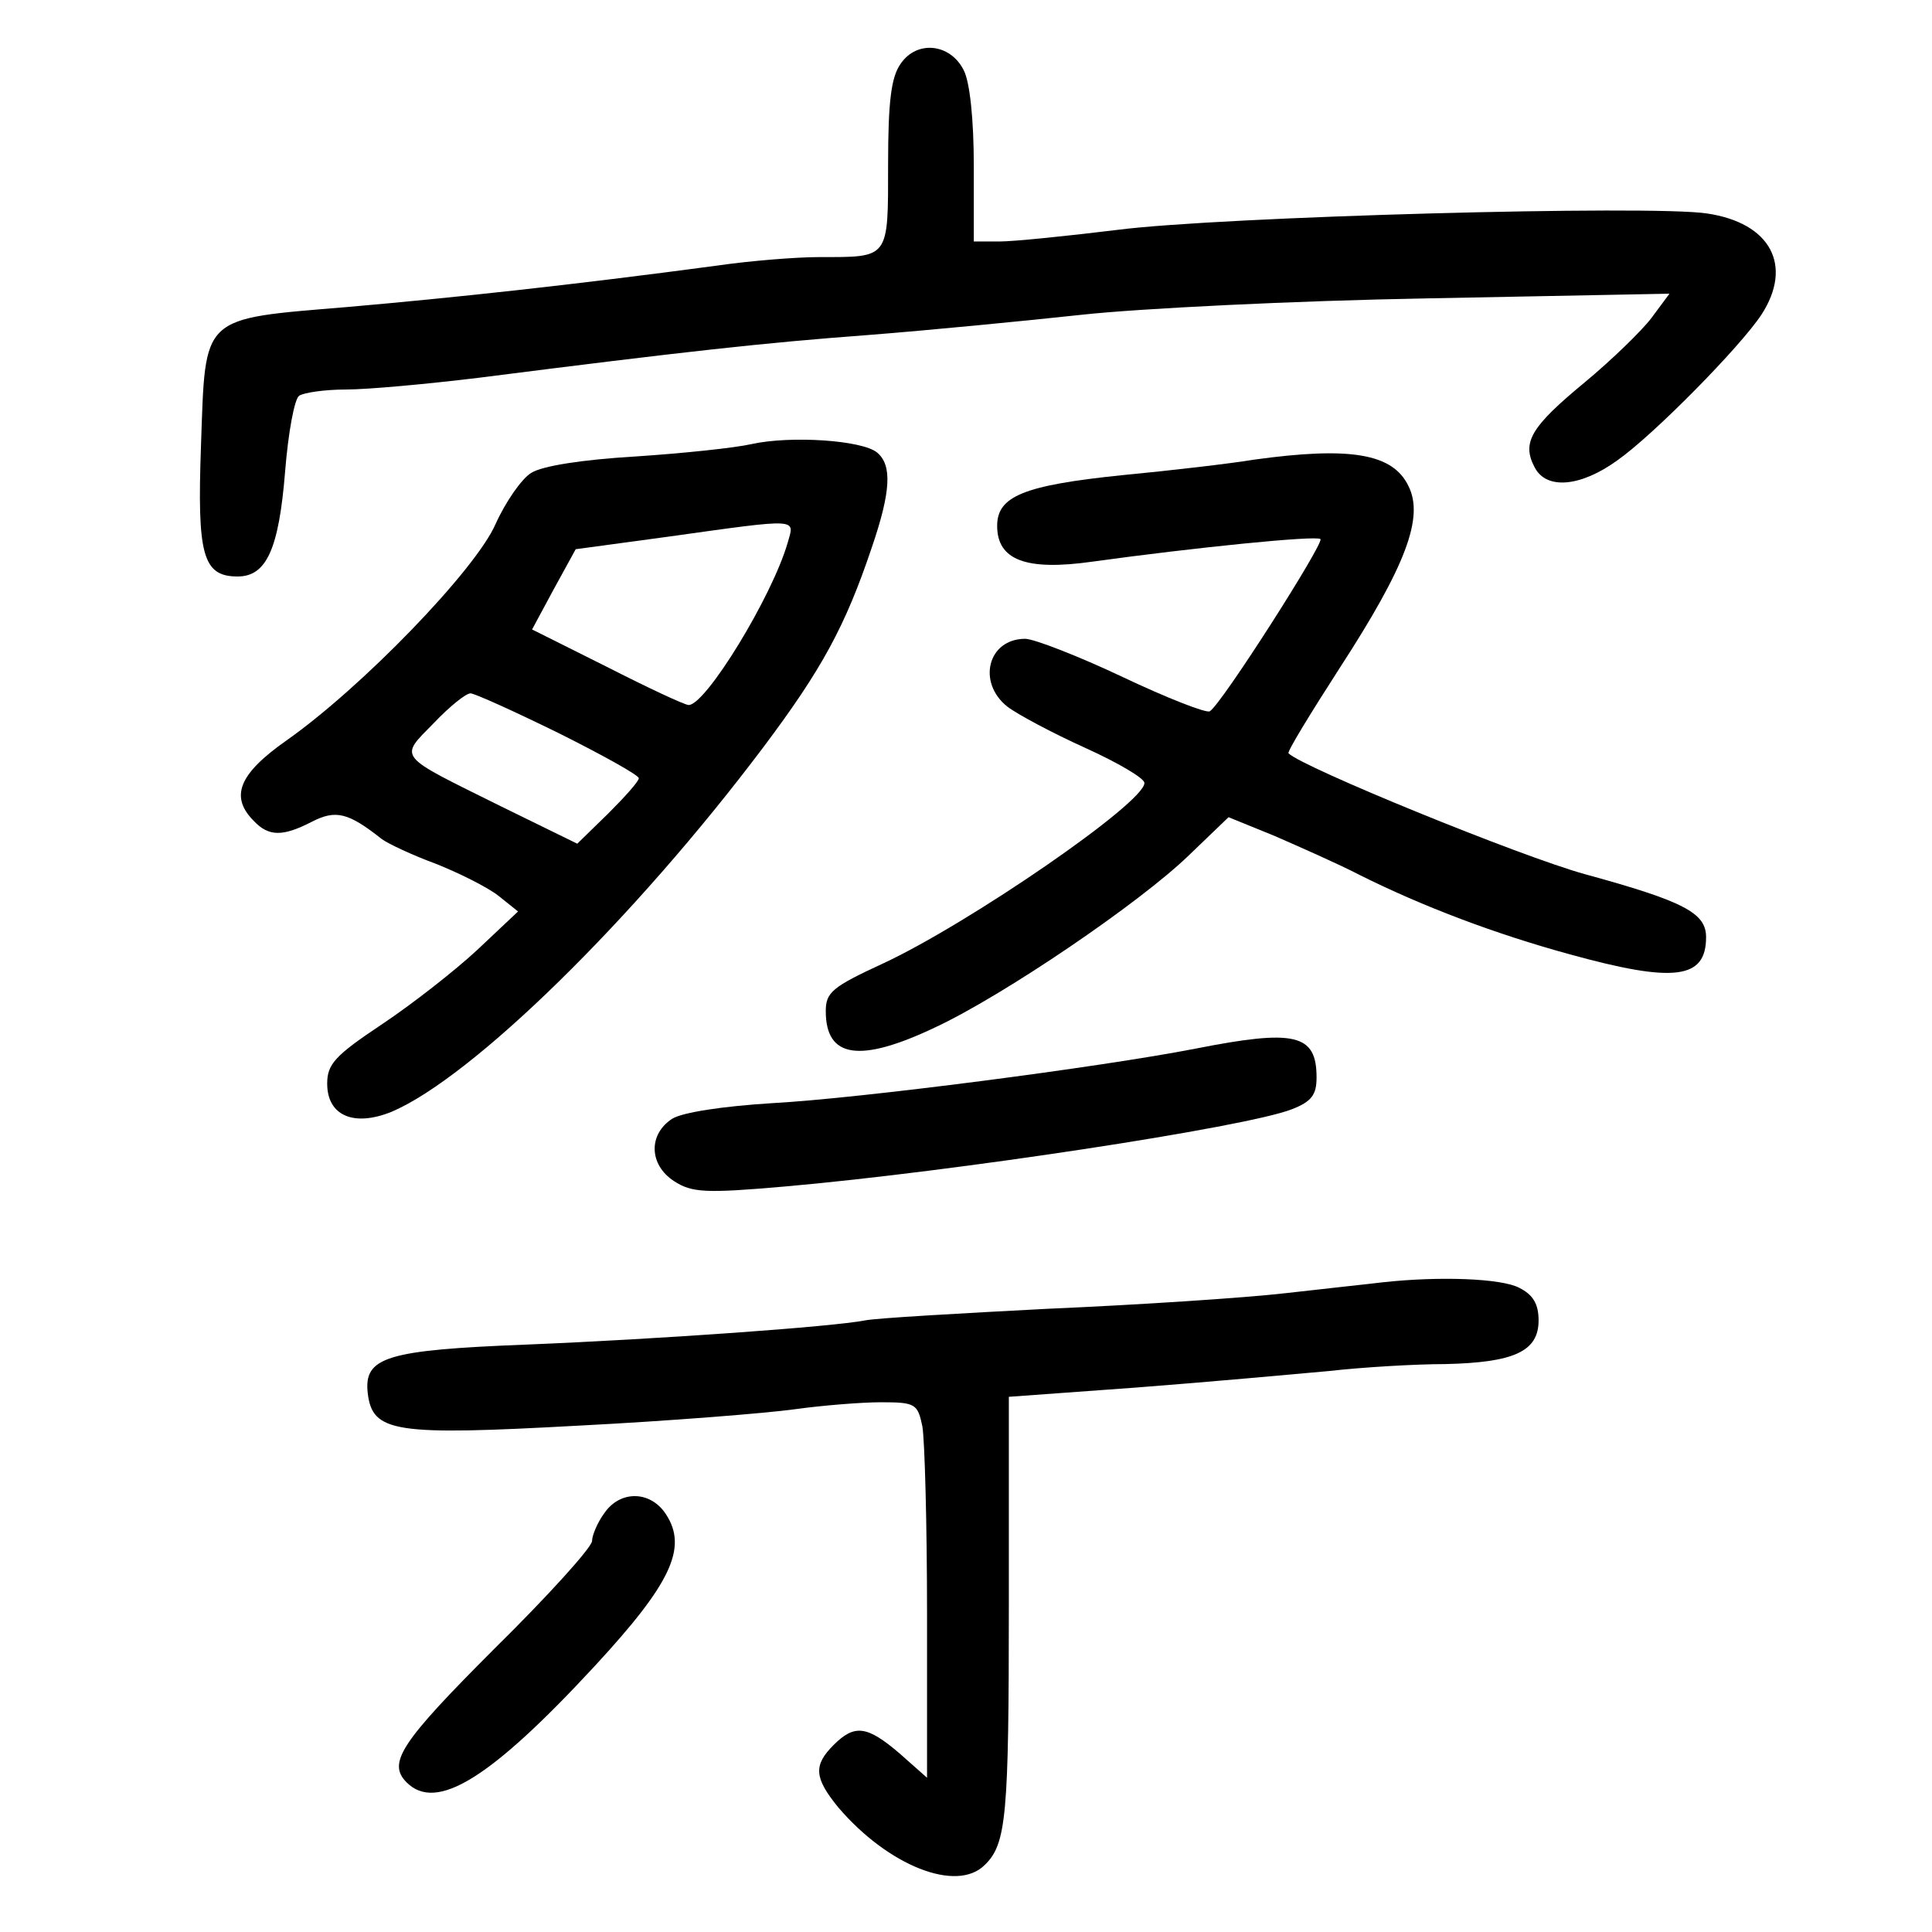 <?xml version="1.0" standalone="no"?>
<!DOCTYPE svg PUBLIC "-//W3C//DTD SVG 20010904//EN"
 "http://www.w3.org/TR/2001/REC-SVG-20010904/DTD/svg10.dtd">
<svg version="1.0" xmlns="http://www.w3.org/2000/svg"
 width="248pt" height="248pt" viewBox="0 0 248 248"
 preserveAspectRatio="xMidYMid meet">
<g transform="translate(0,248) scale(0.1,-0.1)"
fill="#000000" stroke="none">
<path d="M1156 2398 c-12 -17 -16 -48 -16 -129 0 -122 2 -119 -88 -119 -31 0
-91 -5 -132 -11 -187 -25 -336 -41 -473 -53 -191 -16 -183 -9 -189 -178 -5
-140 2 -168 47 -168 37 0 53 35 61 135 4 50 12 93 18 97 6 4 33 8 60 8 28 0
104 7 170 15 267 34 367 45 501 55 77 6 200 18 274 26 73 8 273 18 444 21
l310 6 -23 -31 c-12 -16 -51 -54 -86 -83 -69 -57 -81 -77 -64 -109 15 -29 59
-25 106 9 47 33 158 146 185 187 41 63 12 118 -70 130 -72 11 -623 -4 -756
-21 -65 -8 -134 -15 -152 -15 l-33 0 0 98 c0 58 -5 107 -13 122 -17 34 -60 39
-81 8z"/>
<path d="M965 1910 c-22 -5 -89 -12 -150 -16 -67 -4 -119 -12 -133 -21 -12 -7
-33 -37 -46 -66 -26 -59 -172 -210 -269 -278 -61 -43 -72 -72 -41 -103 19 -20
37 -20 74 -1 31 16 47 12 90 -22 8 -6 40 -21 70 -32 30 -12 66 -30 80 -41 l25
-20 -52 -49 c-29 -27 -84 -70 -123 -96 -60 -40 -70 -51 -70 -76 0 -41 34 -56
83 -36 103 44 310 246 477 468 75 100 105 155 139 256 25 73 26 106 7 122 -19
16 -111 22 -161 11z m46 -127 c-20 -69 -105 -208 -127 -208 -5 0 -52 22 -105
49 l-96 48 28 52 28 51 118 16 c172 24 163 24 154 -8z m-294 -244 c56 -28 103
-54 103 -58 0 -4 -18 -24 -39 -45 l-40 -39 -98 48 c-135 67 -131 61 -86 107
20 21 41 38 47 38 5 0 56 -23 113 -51z"/>
<path d="M1610 1890 c-30 -5 -107 -14 -170 -20 -126 -13 -160 -27 -160 -65 0
-44 37 -58 122 -46 130 18 288 34 293 29 5 -5 -127 -212 -142 -221 -4 -3 -55
17 -112 44 -57 27 -114 49 -125 49 -48 0 -62 -56 -23 -87 13 -10 58 -34 100
-53 42 -19 76 -39 76 -45 1 -25 -226 -181 -336 -232 -65 -30 -73 -37 -73 -61
0 -60 43 -67 140 -21 88 41 263 160 326 221 l51 49 59 -24 c32 -14 82 -36 109
-50 82 -41 175 -76 270 -102 134 -37 175 -32 175 22 0 31 -28 46 -156 81 -83
23 -362 137 -380 155 -2 2 28 51 66 110 85 131 108 193 88 233 -20 42 -75 51
-198 34z"/>
<path d="M1535 1134 c-123 -24 -432 -64 -543 -70 -65 -4 -116 -12 -129 -20
-31 -20 -30 -59 2 -80 23 -15 40 -16 143 -7 216 19 591 76 650 99 26 10 32 19
32 41 0 56 -28 62 -155 37z"/>
<path d="M1775 834 c-16 -2 -73 -8 -125 -14 -52 -6 -189 -15 -305 -20 -115 -6
-221 -12 -235 -15 -41 -8 -263 -24 -435 -31 -179 -7 -208 -16 -203 -62 6 -51
34 -55 271 -42 117 6 241 16 277 21 36 5 86 9 111 9 44 0 47 -2 53 -31 3 -17
6 -126 6 -241 l0 -210 -35 31 c-42 36 -58 38 -85 11 -26 -26 -25 -42 6 -80 64
-75 152 -110 188 -74 28 27 31 63 31 335 l0 266 165 12 c91 7 201 17 245 21
44 5 112 9 150 9 88 2 120 16 120 56 0 21 -7 33 -25 42 -23 12 -102 15 -175 7z"/>
<path d="M776 538 c-9 -12 -16 -29 -16 -36 0 -8 -56 -70 -125 -138 -121 -121
-138 -147 -113 -172 38 -38 107 4 242 150 97 105 119 151 91 194 -20 31 -59
31 -79 2z"/>
</g>
</svg>
